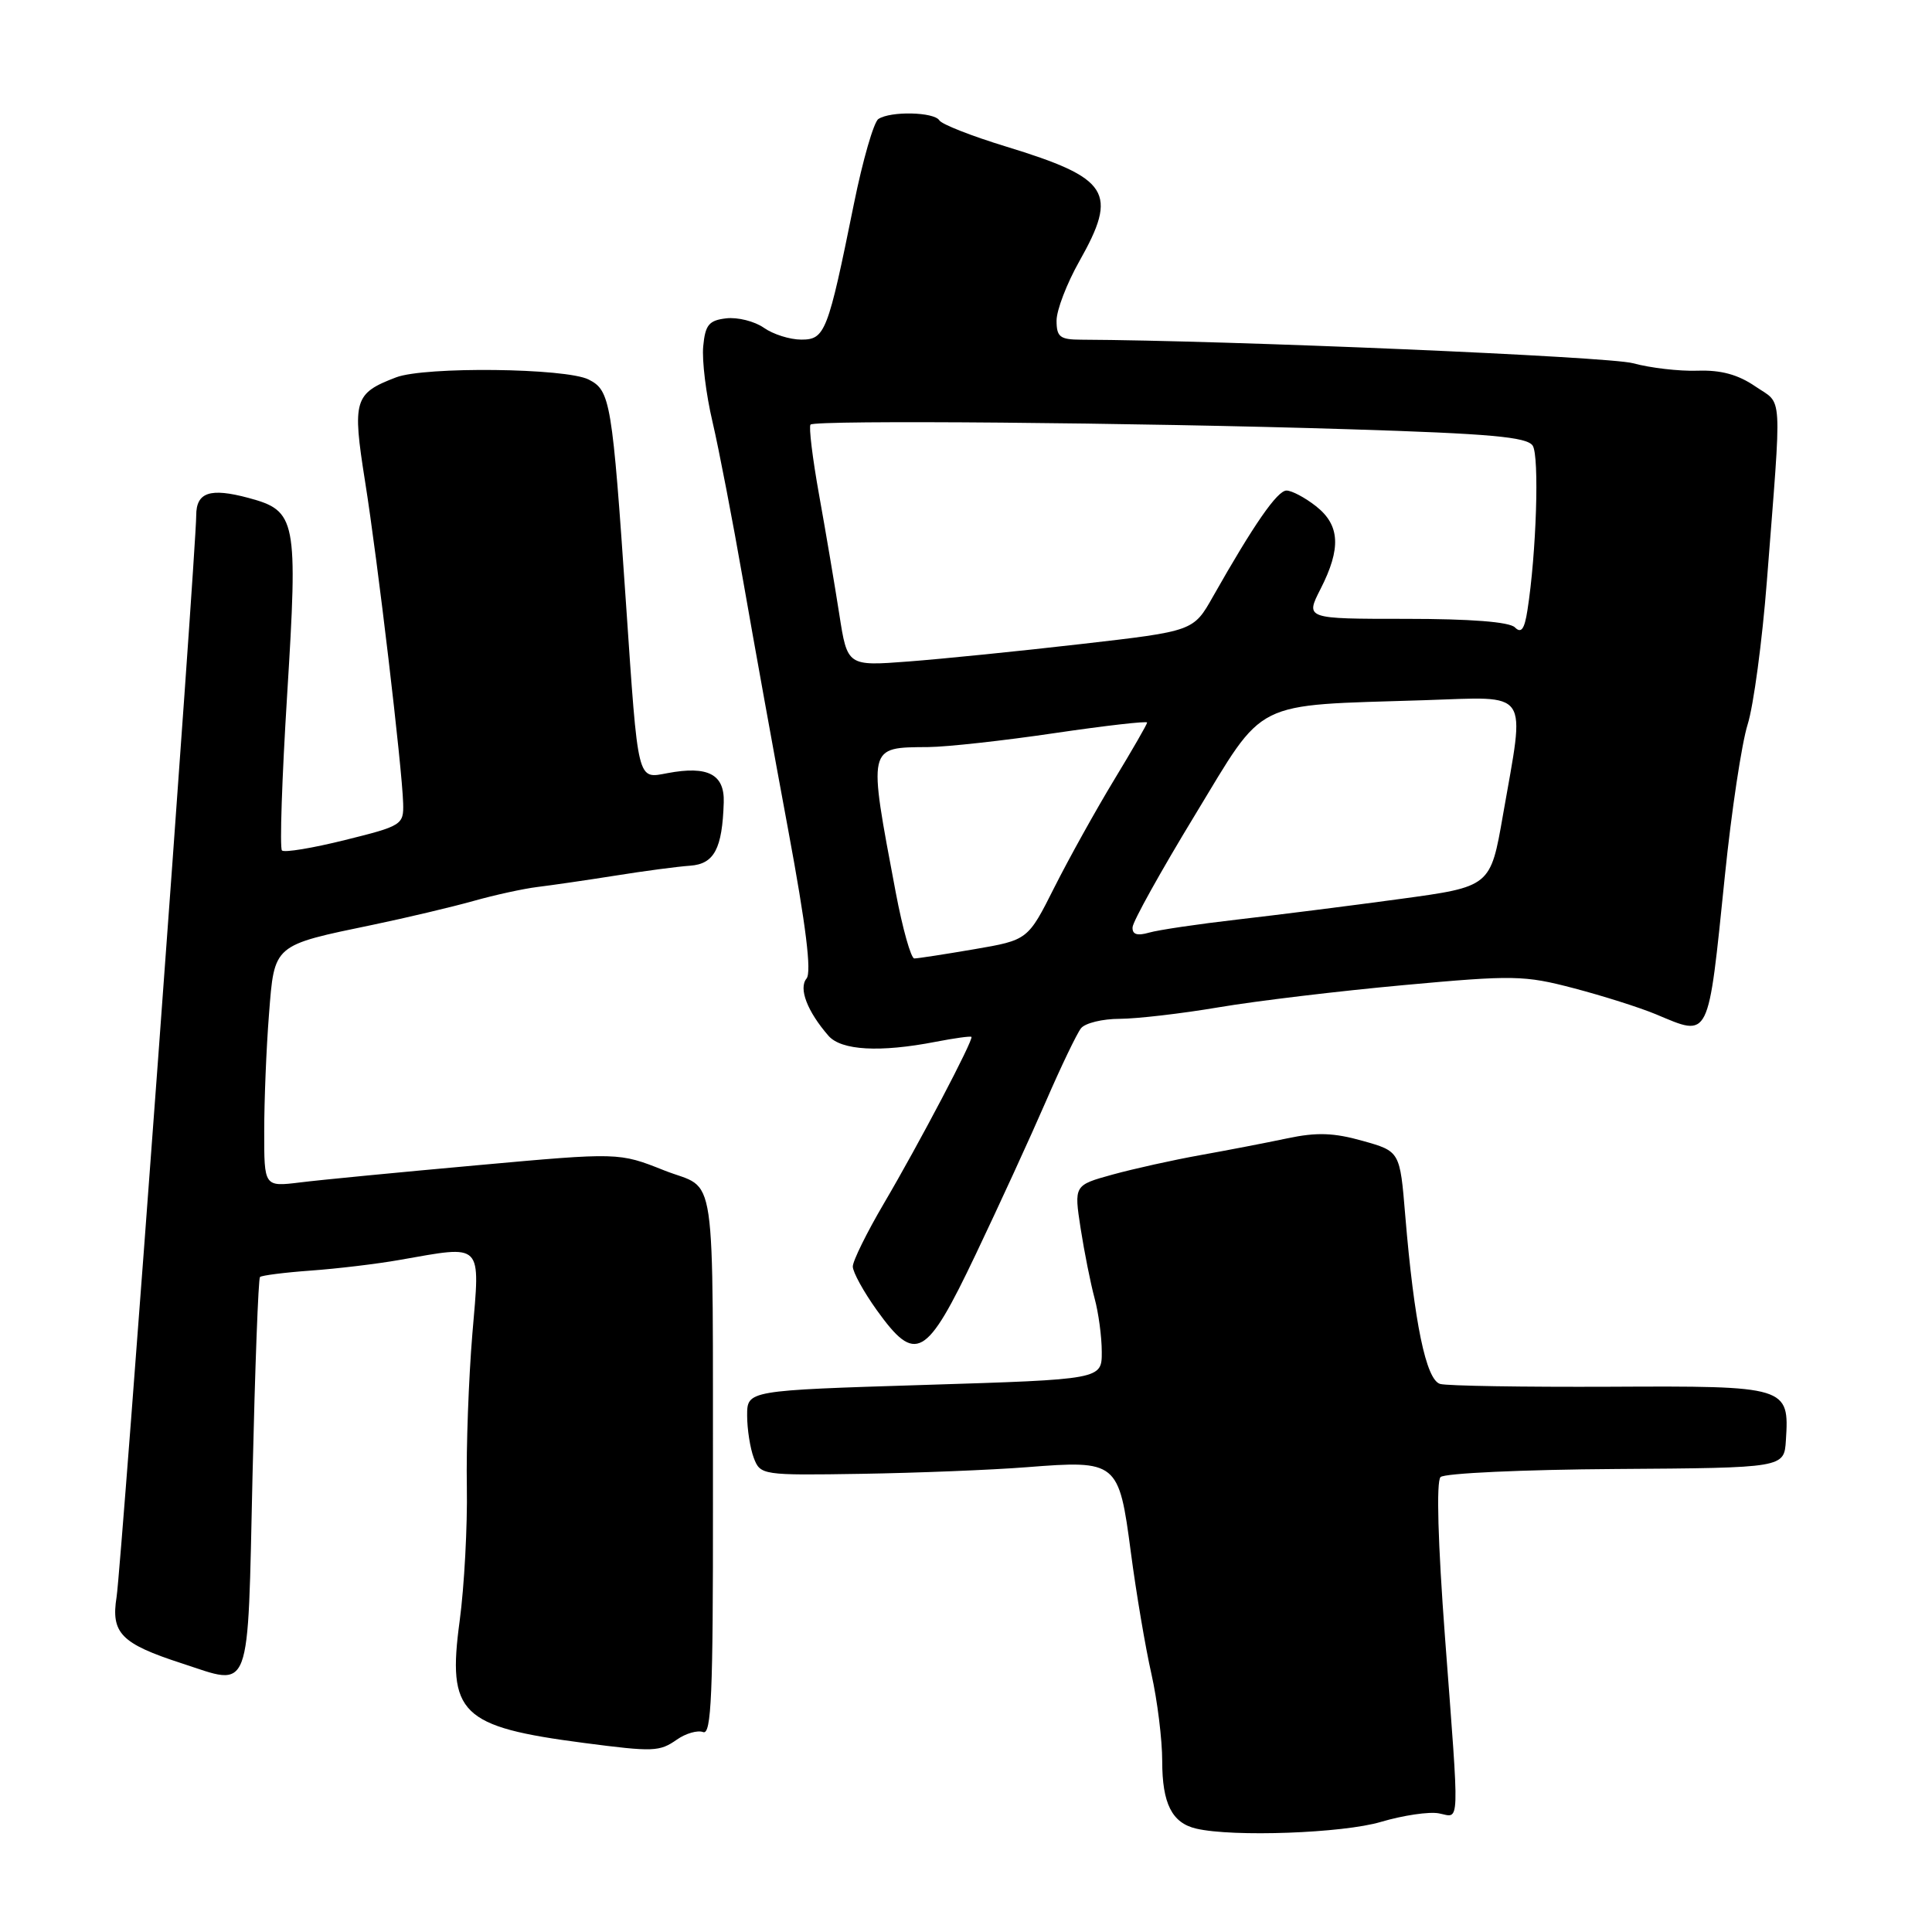 <?xml version="1.0" encoding="UTF-8" standalone="no"?>
<!DOCTYPE svg PUBLIC "-//W3C//DTD SVG 1.1//EN" "http://www.w3.org/Graphics/SVG/1.1/DTD/svg11.dtd" >
<svg xmlns="http://www.w3.org/2000/svg" xmlns:xlink="http://www.w3.org/1999/xlink" version="1.1" viewBox="0 0 256 256">
 <g >
 <path fill="currentColor"
d=" M 182.98 241.41 C 185.92 240.54 189.37 240.03 190.66 240.28 C 193.48 240.81 193.41 242.75 191.47 216.95 C 190.53 204.40 190.30 196.30 190.88 195.72 C 191.39 195.21 201.84 194.73 214.11 194.65 C 236.41 194.50 236.41 194.50 236.64 190.85 C 237.10 183.71 236.84 183.63 213.38 183.75 C 201.90 183.80 191.75 183.64 190.83 183.38 C 188.96 182.86 187.38 175.24 186.20 161.03 C 185.50 152.56 185.50 152.56 180.56 151.17 C 176.72 150.09 174.47 150.01 170.56 150.84 C 167.77 151.43 162.57 152.43 159.00 153.07 C 155.43 153.71 150.21 154.87 147.41 155.64 C 142.31 157.05 142.31 157.05 143.19 162.78 C 143.68 165.92 144.51 170.07 145.03 172.00 C 145.56 173.93 145.99 177.14 145.99 179.14 C 146.00 182.78 146.00 182.78 122.50 183.51 C 99.00 184.24 99.00 184.24 99.00 187.56 C 99.00 189.38 99.40 191.91 99.88 193.18 C 100.75 195.46 100.99 195.50 114.13 195.29 C 121.48 195.17 131.36 194.78 136.07 194.41 C 148.04 193.47 148.26 193.65 149.84 205.66 C 150.55 211.07 151.78 218.34 152.57 221.81 C 153.35 225.28 154.00 230.49 154.00 233.37 C 154.00 238.98 155.29 241.55 158.50 242.30 C 163.35 243.44 177.95 242.91 182.98 241.41 Z  M 89.70 230.50 C 90.87 229.68 92.44 229.23 93.17 229.51 C 94.26 229.93 94.49 224.47 94.47 199.26 C 94.42 153.22 95.10 157.90 88.00 155.08 C 82.01 152.70 82.01 152.70 63.25 154.40 C 52.94 155.33 42.36 156.35 39.75 156.68 C 35.00 157.26 35.00 157.26 35.01 149.88 C 35.01 145.82 35.29 138.87 35.64 134.43 C 36.37 125.07 36.11 125.30 49.50 122.52 C 53.90 121.60 59.85 120.19 62.71 119.39 C 65.58 118.58 69.40 117.75 71.21 117.53 C 73.02 117.31 77.65 116.64 81.50 116.03 C 85.35 115.41 89.83 114.82 91.45 114.71 C 94.64 114.48 95.71 112.46 95.90 106.32 C 96.02 102.60 93.80 101.44 88.47 102.44 C 84.40 103.20 84.58 103.95 82.95 80.00 C 81.12 53.14 80.88 51.75 78.00 50.29 C 74.97 48.76 56.31 48.55 52.49 50.00 C 46.93 52.12 46.66 53.00 48.37 63.77 C 50.05 74.31 53.28 101.68 53.42 106.44 C 53.50 109.29 53.26 109.44 45.71 111.31 C 41.42 112.38 37.66 113.00 37.36 112.69 C 37.05 112.39 37.36 103.09 38.05 92.04 C 39.49 68.77 39.28 67.69 32.94 65.98 C 27.84 64.61 26.00 65.22 26.00 68.30 C 26.00 72.86 16.07 207.70 15.45 211.59 C 14.68 216.40 16.04 217.79 24.08 220.40 C 33.40 223.43 32.79 225.06 33.46 195.56 C 33.79 181.29 34.23 169.43 34.45 169.21 C 34.67 169.00 37.70 168.61 41.17 168.36 C 44.65 168.11 49.95 167.48 52.93 166.95 C 64.13 164.99 63.63 164.48 62.59 176.75 C 62.10 182.66 61.76 191.78 61.86 197.00 C 61.95 202.22 61.52 210.22 60.91 214.76 C 59.24 227.08 61.01 228.81 77.39 230.95 C 86.60 232.15 87.38 232.12 89.70 230.50 Z  M 129.27 166.25 C 132.35 159.79 136.53 150.68 138.56 146.00 C 140.59 141.32 142.69 136.94 143.24 136.25 C 143.79 135.56 146.10 135.00 148.37 135.00 C 150.64 134.99 156.55 134.31 161.50 133.47 C 166.45 132.63 177.48 131.31 186.02 130.53 C 200.55 129.20 201.98 129.22 208.55 130.95 C 212.40 131.96 217.29 133.51 219.40 134.39 C 226.63 137.41 226.29 138.09 228.56 116.00 C 229.43 107.47 230.79 98.47 231.57 96.00 C 232.35 93.53 233.50 84.97 234.12 77.00 C 236.12 51.26 236.27 53.72 232.59 51.20 C 230.30 49.63 228.02 49.01 224.92 49.12 C 222.49 49.20 218.65 48.75 216.38 48.13 C 213.20 47.25 162.74 45.10 143.25 45.01 C 140.45 45.00 140.00 44.65 140.00 42.48 C 140.00 41.10 141.35 37.58 143.00 34.65 C 148.20 25.44 147.05 23.63 133.28 19.41 C 128.75 18.03 124.79 16.47 124.47 15.95 C 123.78 14.83 118.00 14.70 116.39 15.77 C 115.78 16.17 114.32 21.22 113.15 27.00 C 109.70 44.04 109.33 45.00 106.18 45.00 C 104.67 45.00 102.44 44.30 101.21 43.43 C 99.98 42.57 97.74 42.01 96.24 42.18 C 93.93 42.45 93.45 43.04 93.18 45.89 C 93.00 47.75 93.55 52.25 94.41 55.89 C 95.26 59.52 97.09 69.03 98.48 77.00 C 99.87 84.97 102.55 99.81 104.44 109.97 C 106.80 122.66 107.56 128.82 106.87 129.66 C 105.79 130.96 106.97 134.02 109.78 137.25 C 111.48 139.19 116.58 139.48 124.00 138.04 C 126.47 137.56 128.60 137.27 128.72 137.39 C 129.05 137.71 121.77 151.56 117.11 159.48 C 114.85 163.33 113.00 167.08 113.00 167.82 C 113.00 168.56 114.43 171.16 116.17 173.59 C 121.34 180.79 122.71 180.02 129.27 166.25 Z  M 118.69 118.25 C 115.00 98.67 114.91 99.06 123.00 98.99 C 125.47 98.97 133.01 98.14 139.75 97.14 C 146.49 96.15 152.00 95.52 152.00 95.74 C 152.00 95.96 150.03 99.38 147.62 103.35 C 145.22 107.31 141.66 113.71 139.72 117.56 C 136.20 124.56 136.20 124.56 129.08 125.78 C 125.17 126.45 121.60 127.00 121.15 127.00 C 120.71 127.00 119.60 123.06 118.69 118.25 Z  M 150.07 122.87 C 150.10 122.11 153.82 115.43 158.33 108.01 C 167.77 92.47 165.67 93.52 188.75 92.78 C 202.94 92.33 202.10 91.10 199.15 108.00 C 197.50 117.49 197.50 117.49 185.50 119.12 C 178.90 120.02 169.22 121.24 164.00 121.84 C 158.78 122.44 153.49 123.22 152.25 123.58 C 150.68 124.03 150.02 123.82 150.07 122.87 Z  M 111.21 81.39 C 110.62 77.60 109.42 70.50 108.54 65.61 C 107.66 60.72 107.15 56.52 107.40 56.26 C 108.04 55.63 150.45 55.99 178.82 56.88 C 197.46 57.46 202.33 57.90 203.09 59.05 C 203.99 60.42 203.58 73.33 202.39 80.88 C 202.00 83.39 201.57 83.97 200.73 83.13 C 200.00 82.40 194.85 82.00 186.28 82.00 C 172.96 82.00 172.96 82.00 174.98 78.04 C 177.73 72.65 177.56 69.58 174.37 67.07 C 172.92 65.93 171.16 65.00 170.47 65.00 C 169.25 65.00 166.14 69.49 160.72 79.06 C 158.14 83.63 158.14 83.63 143.32 85.33 C 135.17 86.27 124.85 87.31 120.39 87.65 C 112.28 88.27 112.28 88.27 111.21 81.39 Z "/>
</g>
</svg>
